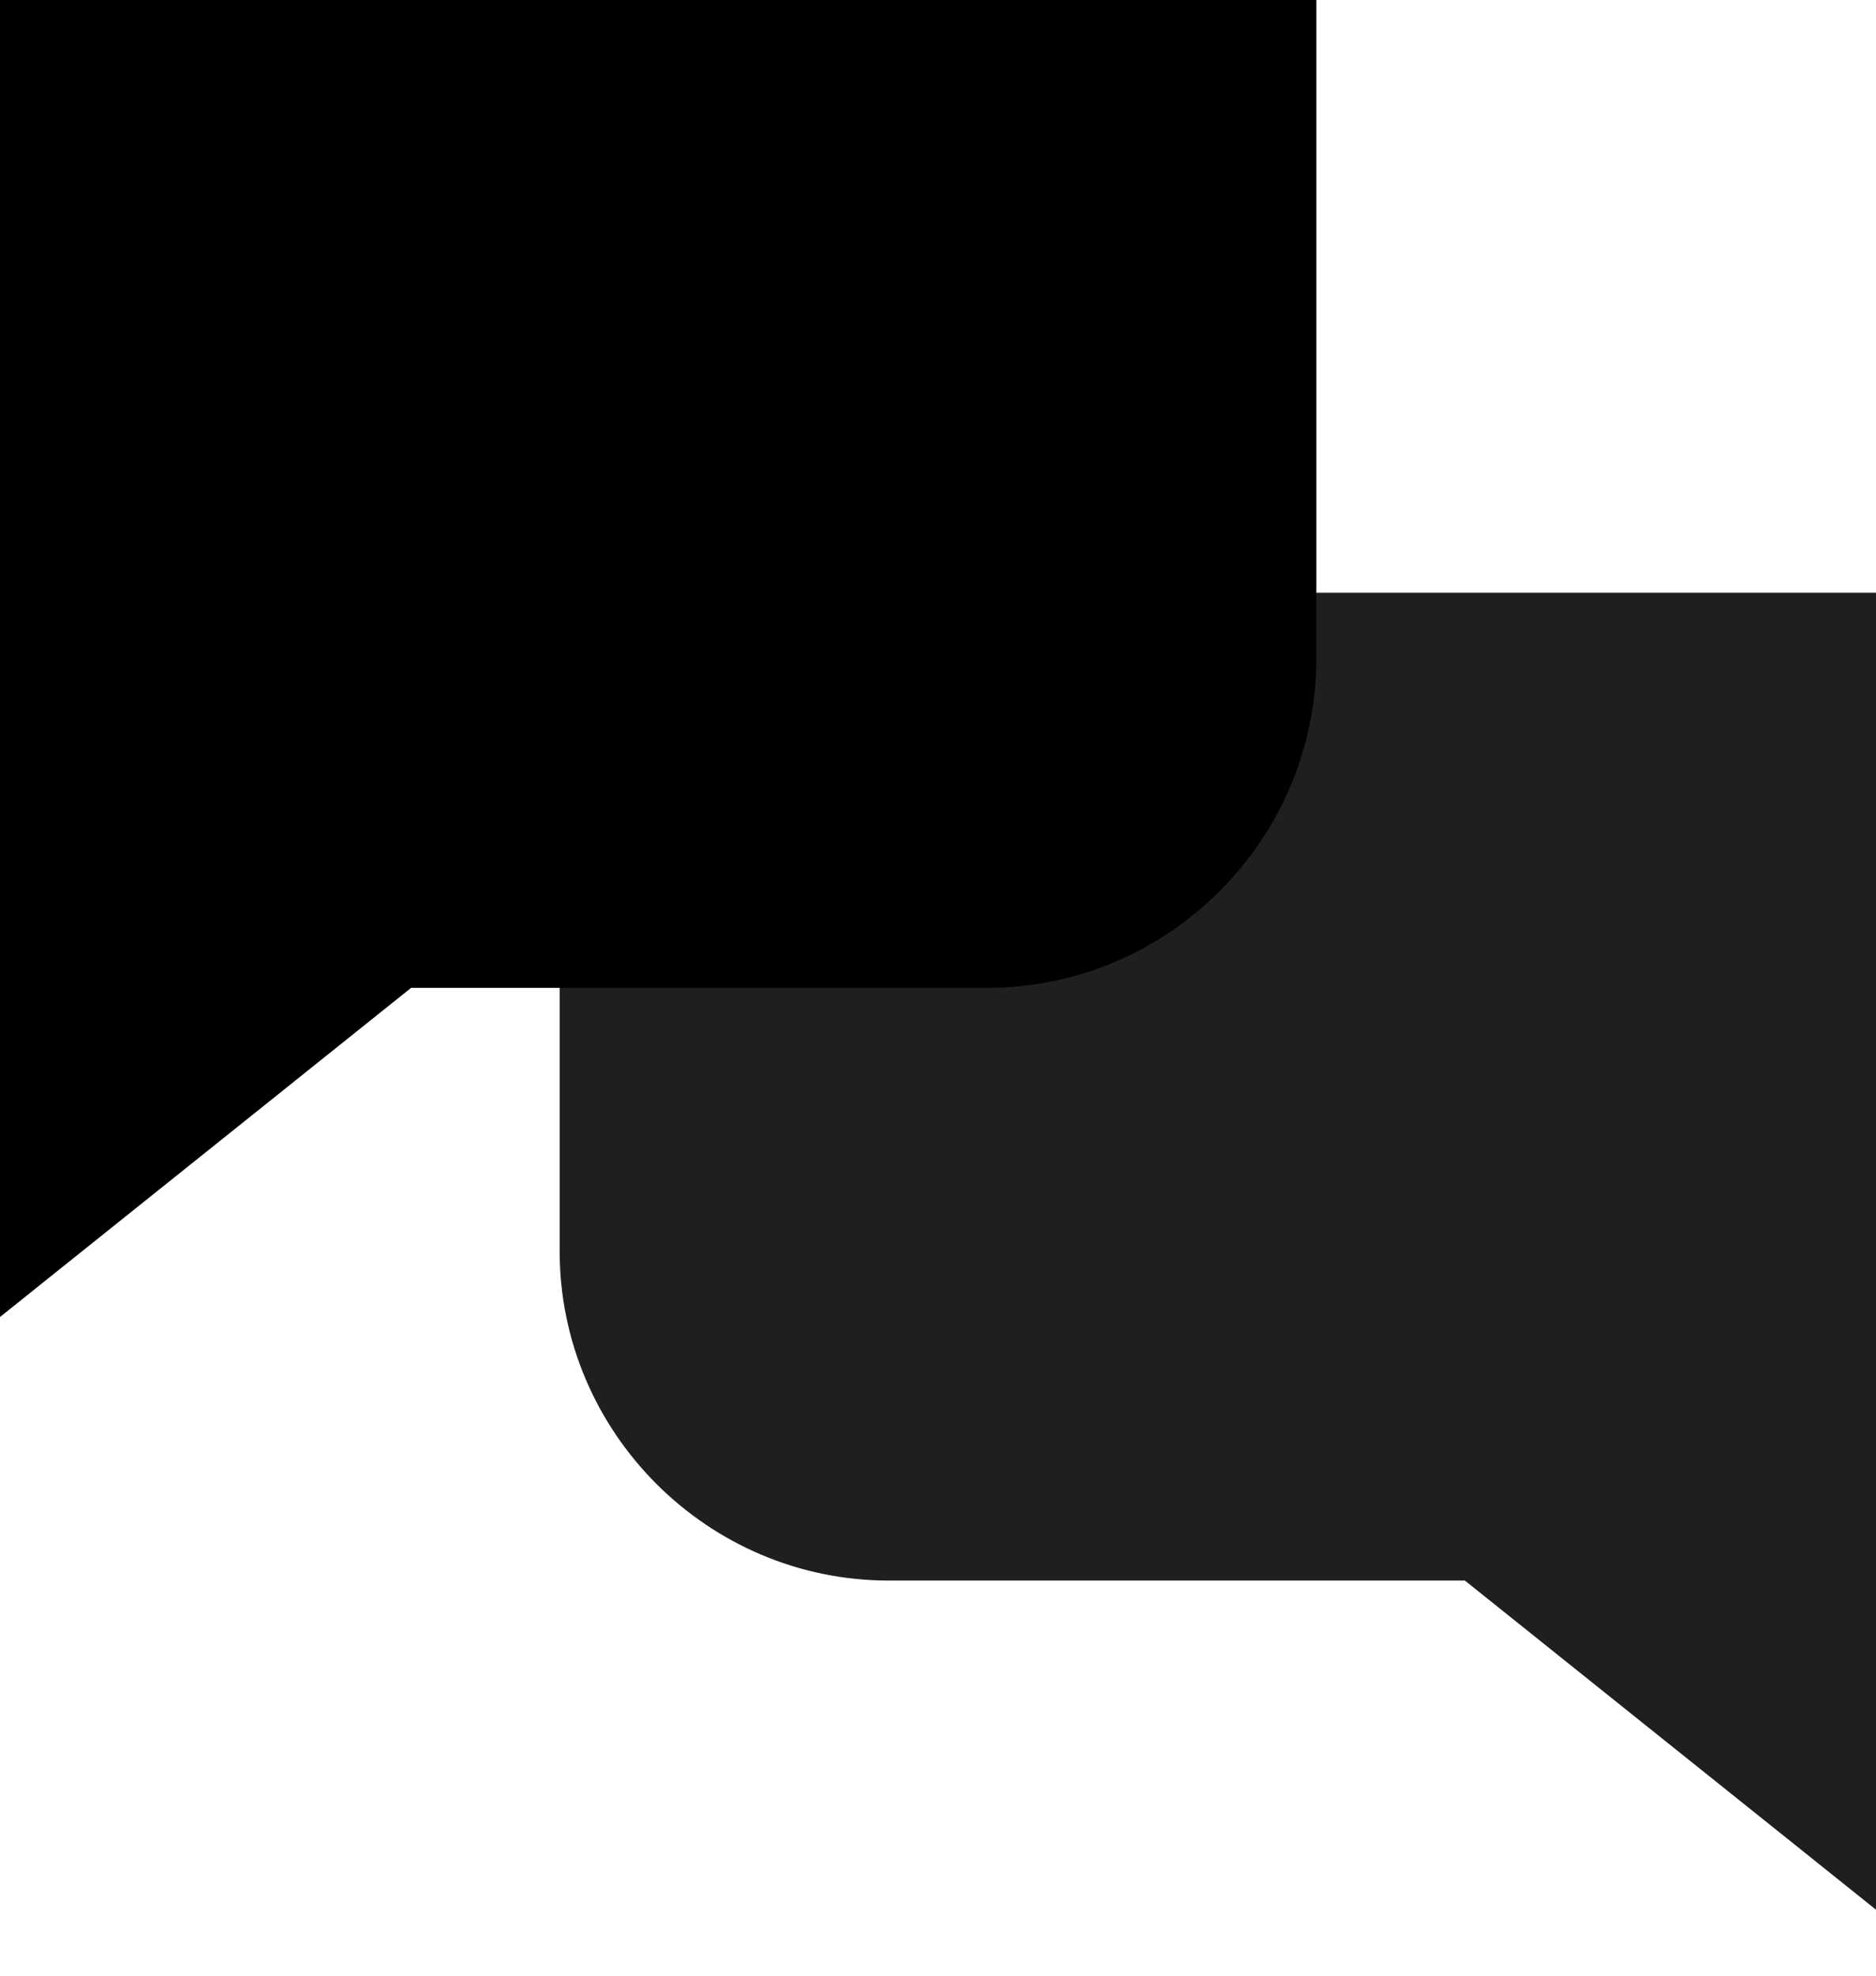<svg width="19" height="20" viewBox="0 0 19 20" fill="none" xmlns="http://www.w3.org/2000/svg">
<path d="M5.668 6H19V19.332L14.836 16H9C7.168 16 5.668 14.5 5.668 12.664V6Z" fill="#1F1F1F"/>
<path d="M13.332 0H0V13.332L4.164 10H10C11.832 10 13.332 8.5 13.332 6.664V0Z" fill="black"/>
</svg>
